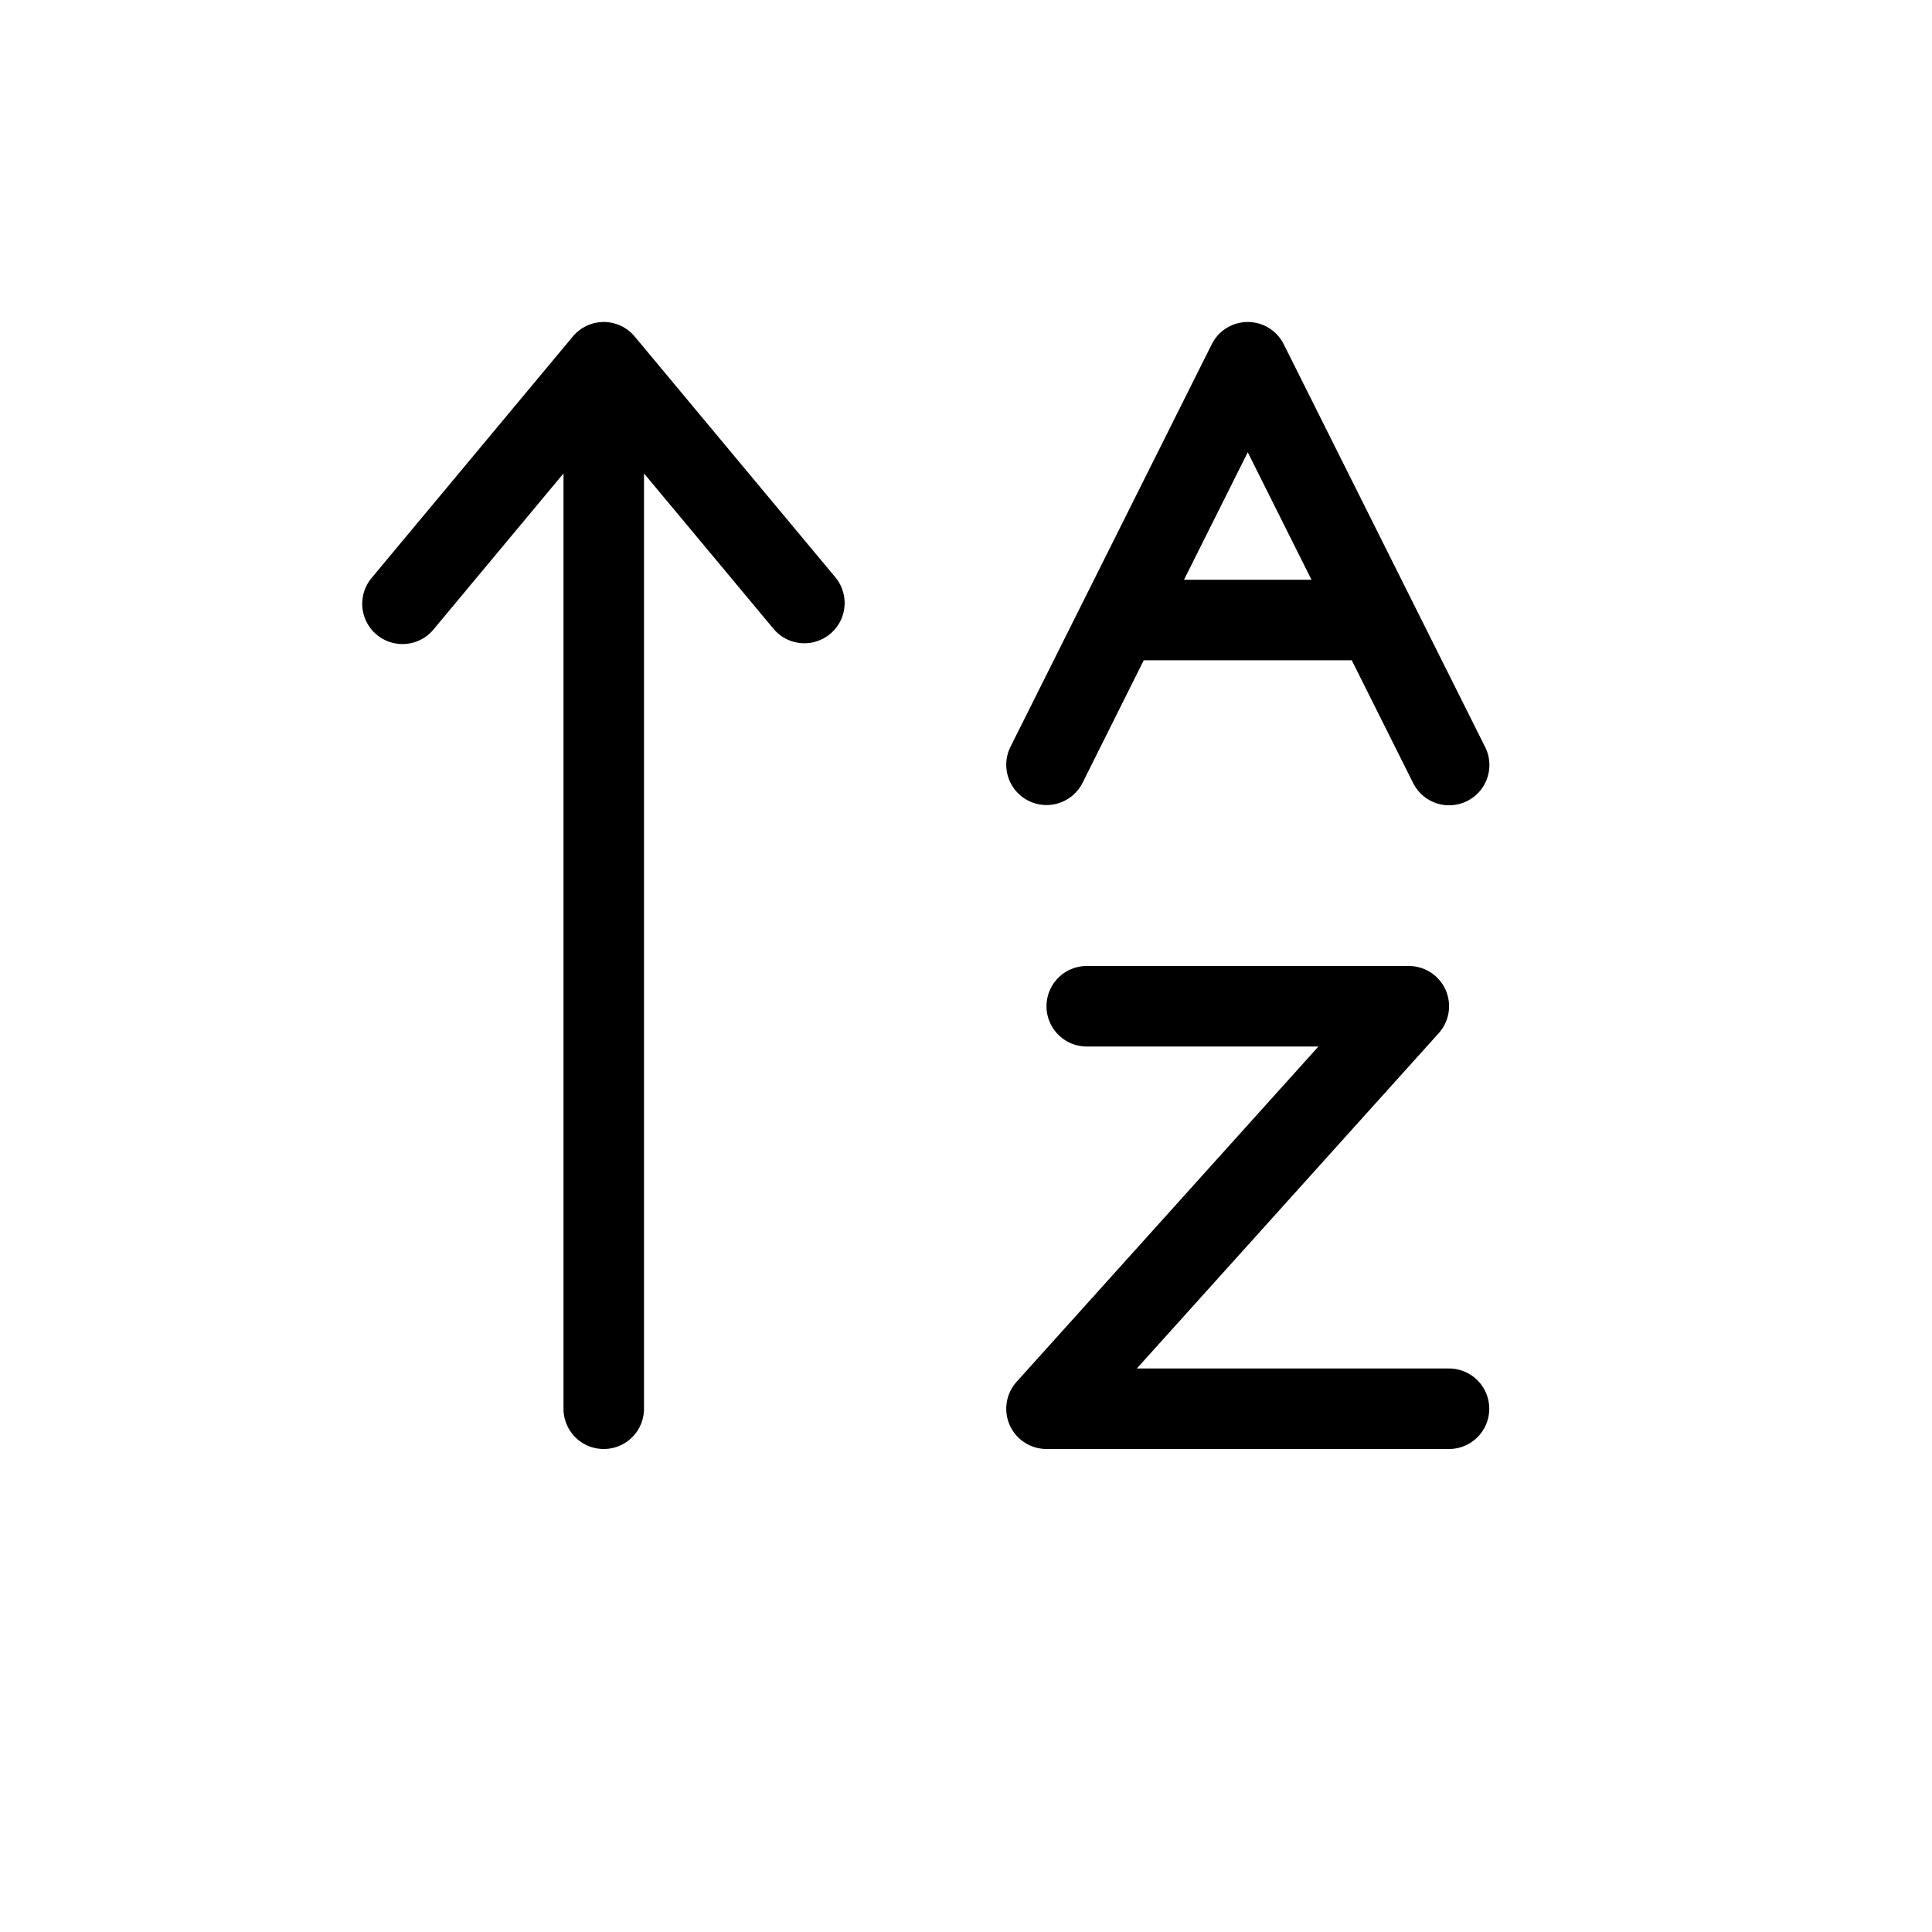 <svg xmlns="http://www.w3.org/2000/svg" width="24" height="24" fill="none" viewBox="0 0 24 24">
  <path fill="#000" fill-rule="evenodd" d="M7.5 4a.5.5 0 0 1 .384.18l2.5 3a.5.5 0 0 1-.768.64L8 5.881V17.5a.5.5 0 0 1-1 0V5.881l-1.616 1.94a.5.5 0 1 1-.768-.641l2.5-3A.5.5 0 0 1 7.5 4Zm8 0a.5.5 0 0 1 .447.276l2.5 5a.5.5 0 1 1-.894.448l-.761-1.522h-2.584l-.76 1.522a.5.5 0 1 1-.895-.448l2.5-5A.5.5 0 0 1 15.5 4Zm-.792 3.202h1.584L15.5 5.618l-.792 1.584ZM13 12.5a.5.5 0 0 1 .5-.5h4a.5.5 0 0 1 .372.835L14.122 17H18a.5.5 0 1 1 0 1h-5a.5.5 0 0 1-.372-.834L16.378 13H13.5a.5.5 0 0 1-.5-.5Z" clip-rule="evenodd"/>
</svg>
